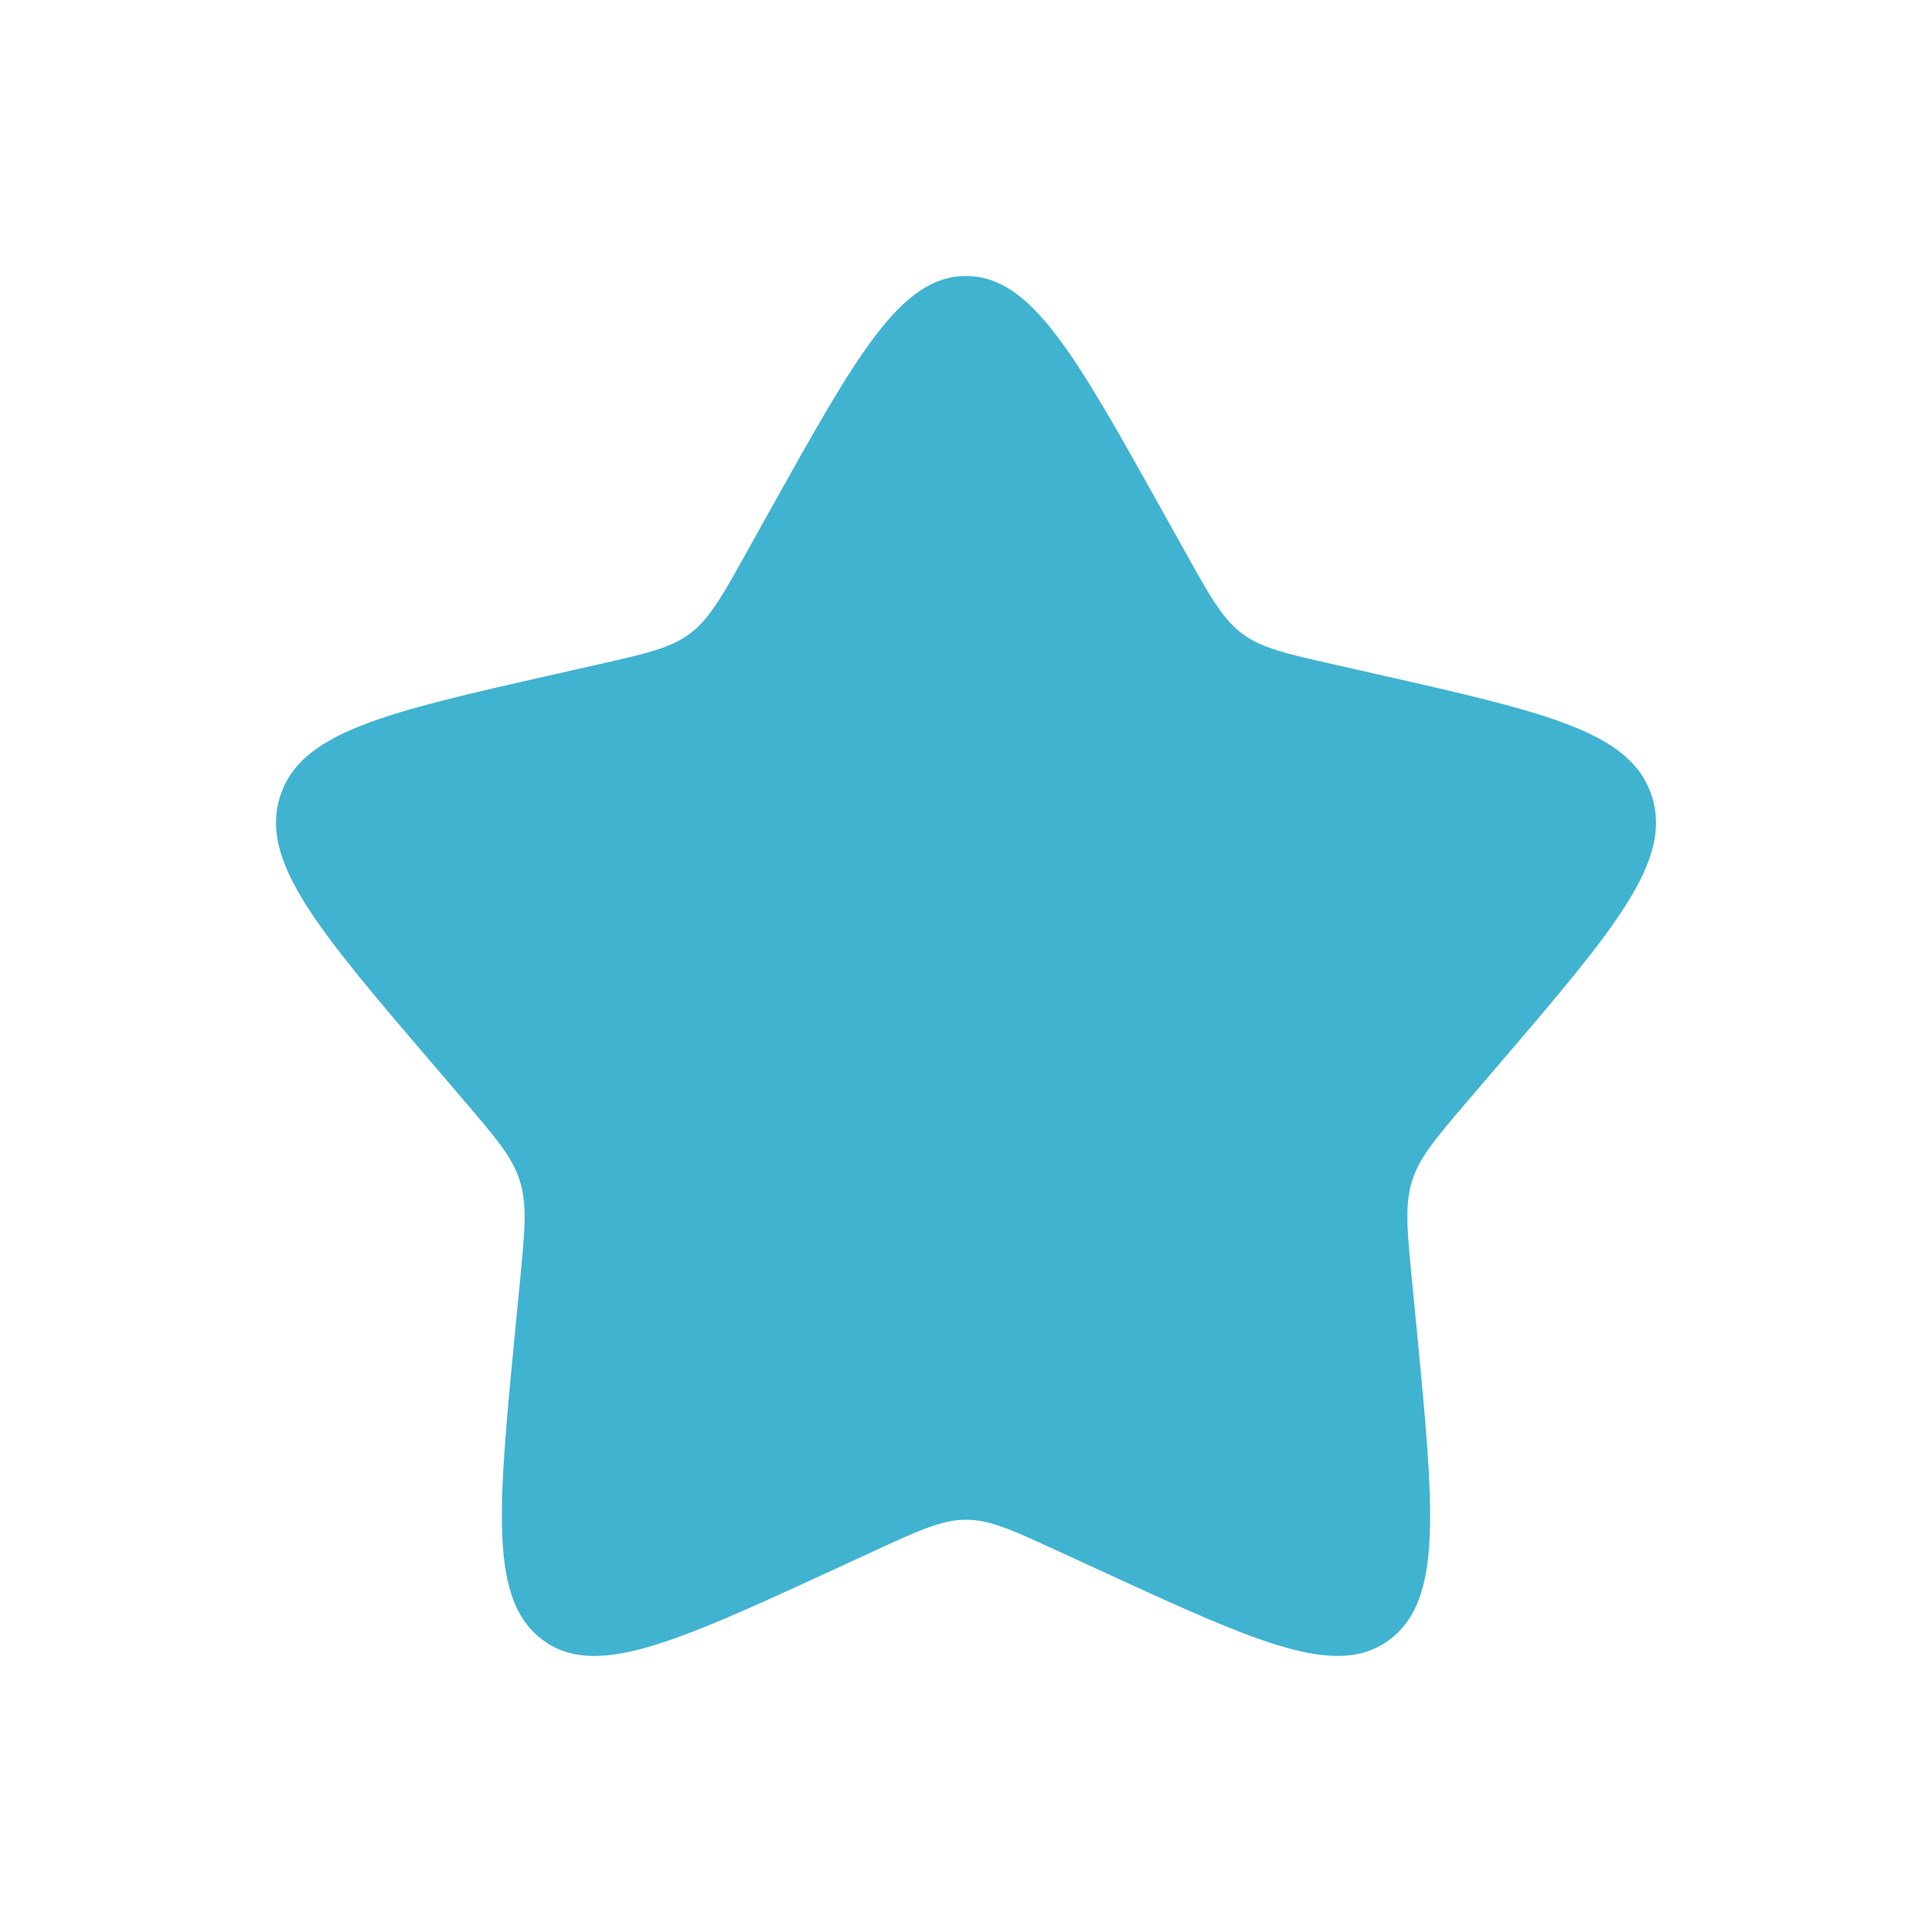 <svg width="28" height="28" viewBox="0 0 28 28" fill="none" xmlns="http://www.w3.org/2000/svg">
<g filter="url(#filter0_d_379_3659)">
<path d="M10.153 6.408C11.42 4.136 12.053 3 13 3C13.947 3 14.58 4.136 15.847 6.408L16.175 6.996C16.535 7.642 16.715 7.965 16.995 8.178C17.275 8.391 17.625 8.47 18.325 8.628L18.961 8.772C21.421 9.329 22.65 9.607 22.943 10.548C23.235 11.488 22.397 12.469 20.72 14.43L20.286 14.937C19.81 15.494 19.571 15.773 19.464 16.117C19.357 16.462 19.393 16.834 19.465 17.577L19.531 18.254C19.784 20.871 19.911 22.178 19.145 22.759C18.379 23.341 17.227 22.811 14.925 21.751L14.328 21.477C13.674 21.175 13.347 21.025 13 21.025C12.653 21.025 12.326 21.175 11.671 21.477L11.076 21.751C8.773 22.811 7.621 23.34 6.856 22.761C6.089 22.178 6.216 20.871 6.469 18.254L6.535 17.578C6.607 16.834 6.643 16.462 6.535 16.118C6.429 15.773 6.19 15.494 5.714 14.938L5.28 14.43C3.603 12.47 2.765 11.489 3.057 10.548C3.35 9.607 4.58 9.328 7.04 8.772L7.676 8.628C8.375 8.47 8.724 8.391 9.005 8.178C9.285 7.965 9.465 7.642 9.825 6.996L10.153 6.408Z" fill="#40B3D1"/>
</g>
<defs>
<filter id="filter0_d_379_3659" x="0" y="0" width="28" height="28" filterUnits="userSpaceOnUse" color-interpolation-filters="sRGB">
<feFlood flood-opacity="0" result="BackgroundImageFix"/>
<feColorMatrix in="SourceAlpha" type="matrix" values="0 0 0 0 0 0 0 0 0 0 0 0 0 0 0 0 0 0 127 0" result="hardAlpha"/>
<feOffset dx="1" dy="1"/>
<feGaussianBlur stdDeviation="2"/>
<feComposite in2="hardAlpha" operator="out"/>
<feColorMatrix type="matrix" values="0 0 0 0 1 0 0 0 0 0.988 0 0 0 0 0.988 0 0 0 0.25 0"/>
<feBlend mode="normal" in2="BackgroundImageFix" result="effect1_dropShadow_379_3659"/>
<feBlend mode="normal" in="SourceGraphic" in2="effect1_dropShadow_379_3659" result="shape"/>
</filter>
</defs>
</svg>
